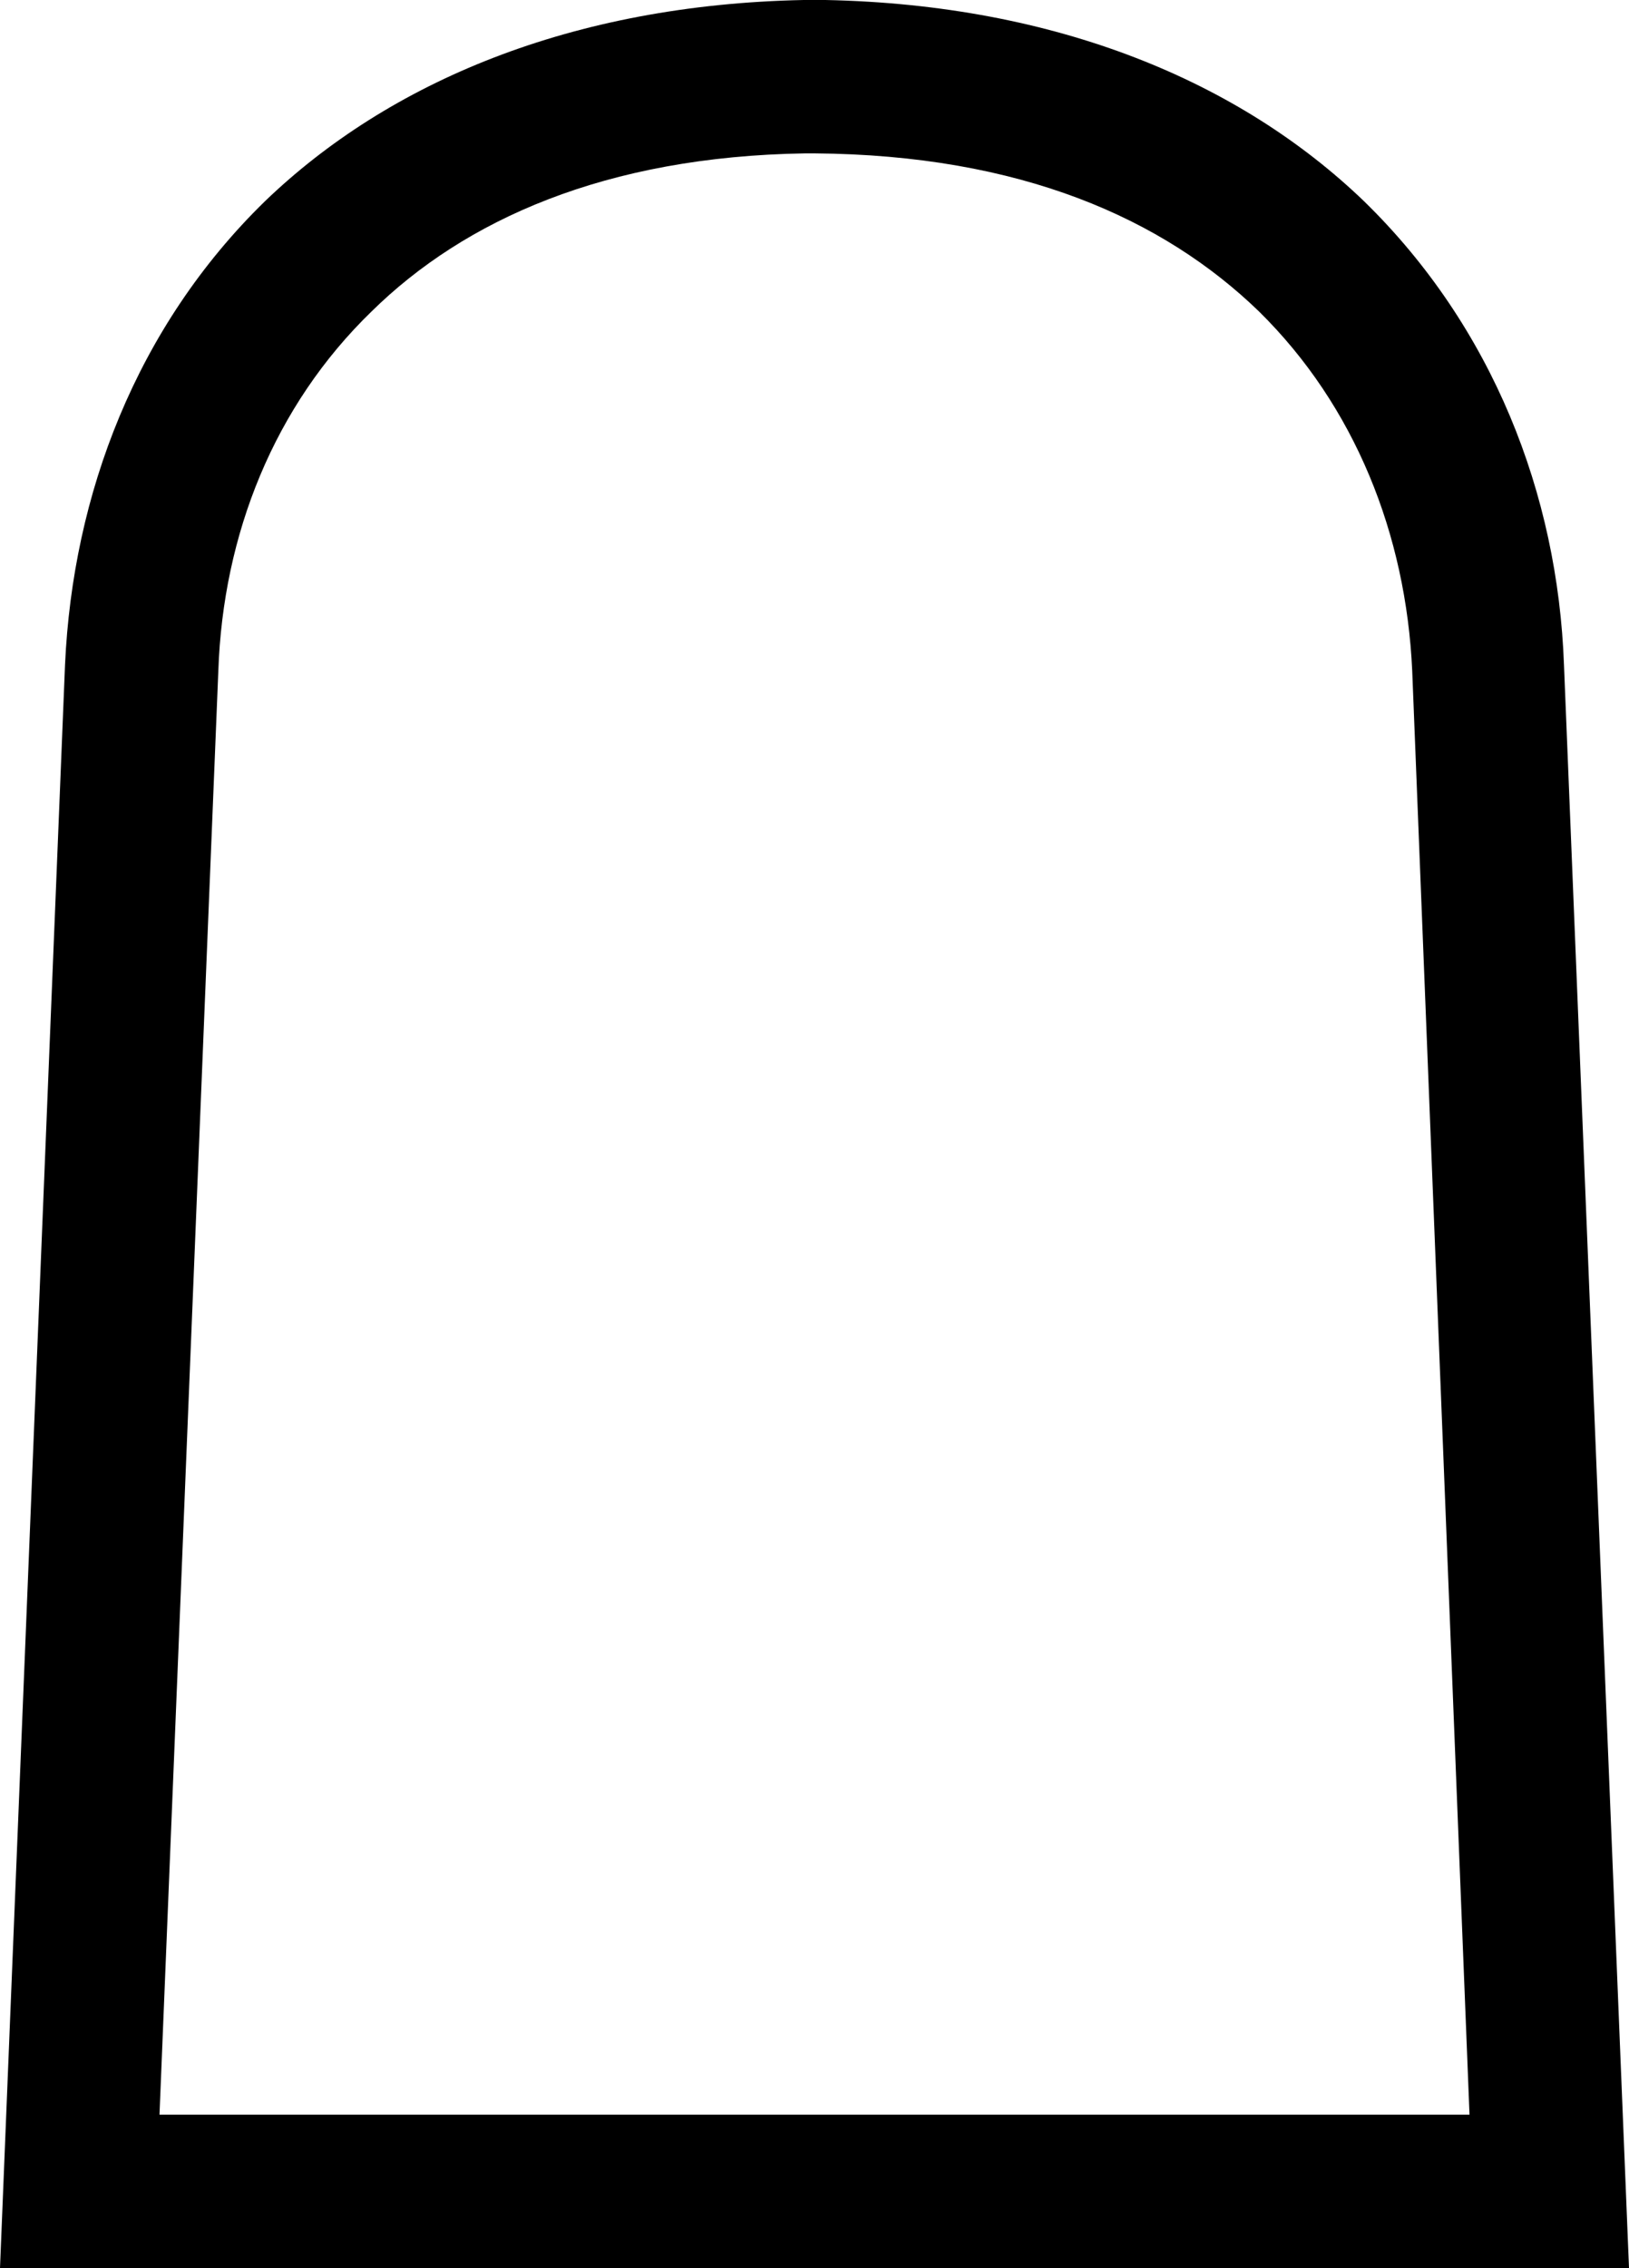 <?xml version='1.0' encoding ='UTF-8' standalone='no'?>
<svg width='10.52' height='14.64' xmlns='http://www.w3.org/2000/svg' xmlns:xlink='http://www.w3.org/1999/xlink'  version='1.1' >
<path style='fill:black; stroke:none' d=' M 5.26 0.99  C 6.59 1 7.51 1.41 8.13 2.01  C 8.75 2.62 9.08 3.45 9.12 4.33  L 9.49 13.65  L 1.03 13.65  L 1.41 4.33  C 1.44 3.45 1.77 2.62 2.4 2.01  C 3 1.42 3.91 1.01 5.2 0.99  Z  M 5.19 0  C 3.69 0.03 2.51 0.53 1.71 1.3  C 0.88 2.11 0.47 3.19 0.42 4.29  L 0 14.64  L 10.52 14.64  L 10.1 4.29  C 10.06 3.19 9.64 2.11 8.81 1.3  C 8.01 0.53 6.83 0.03 5.33 0  Z '/></svg>
